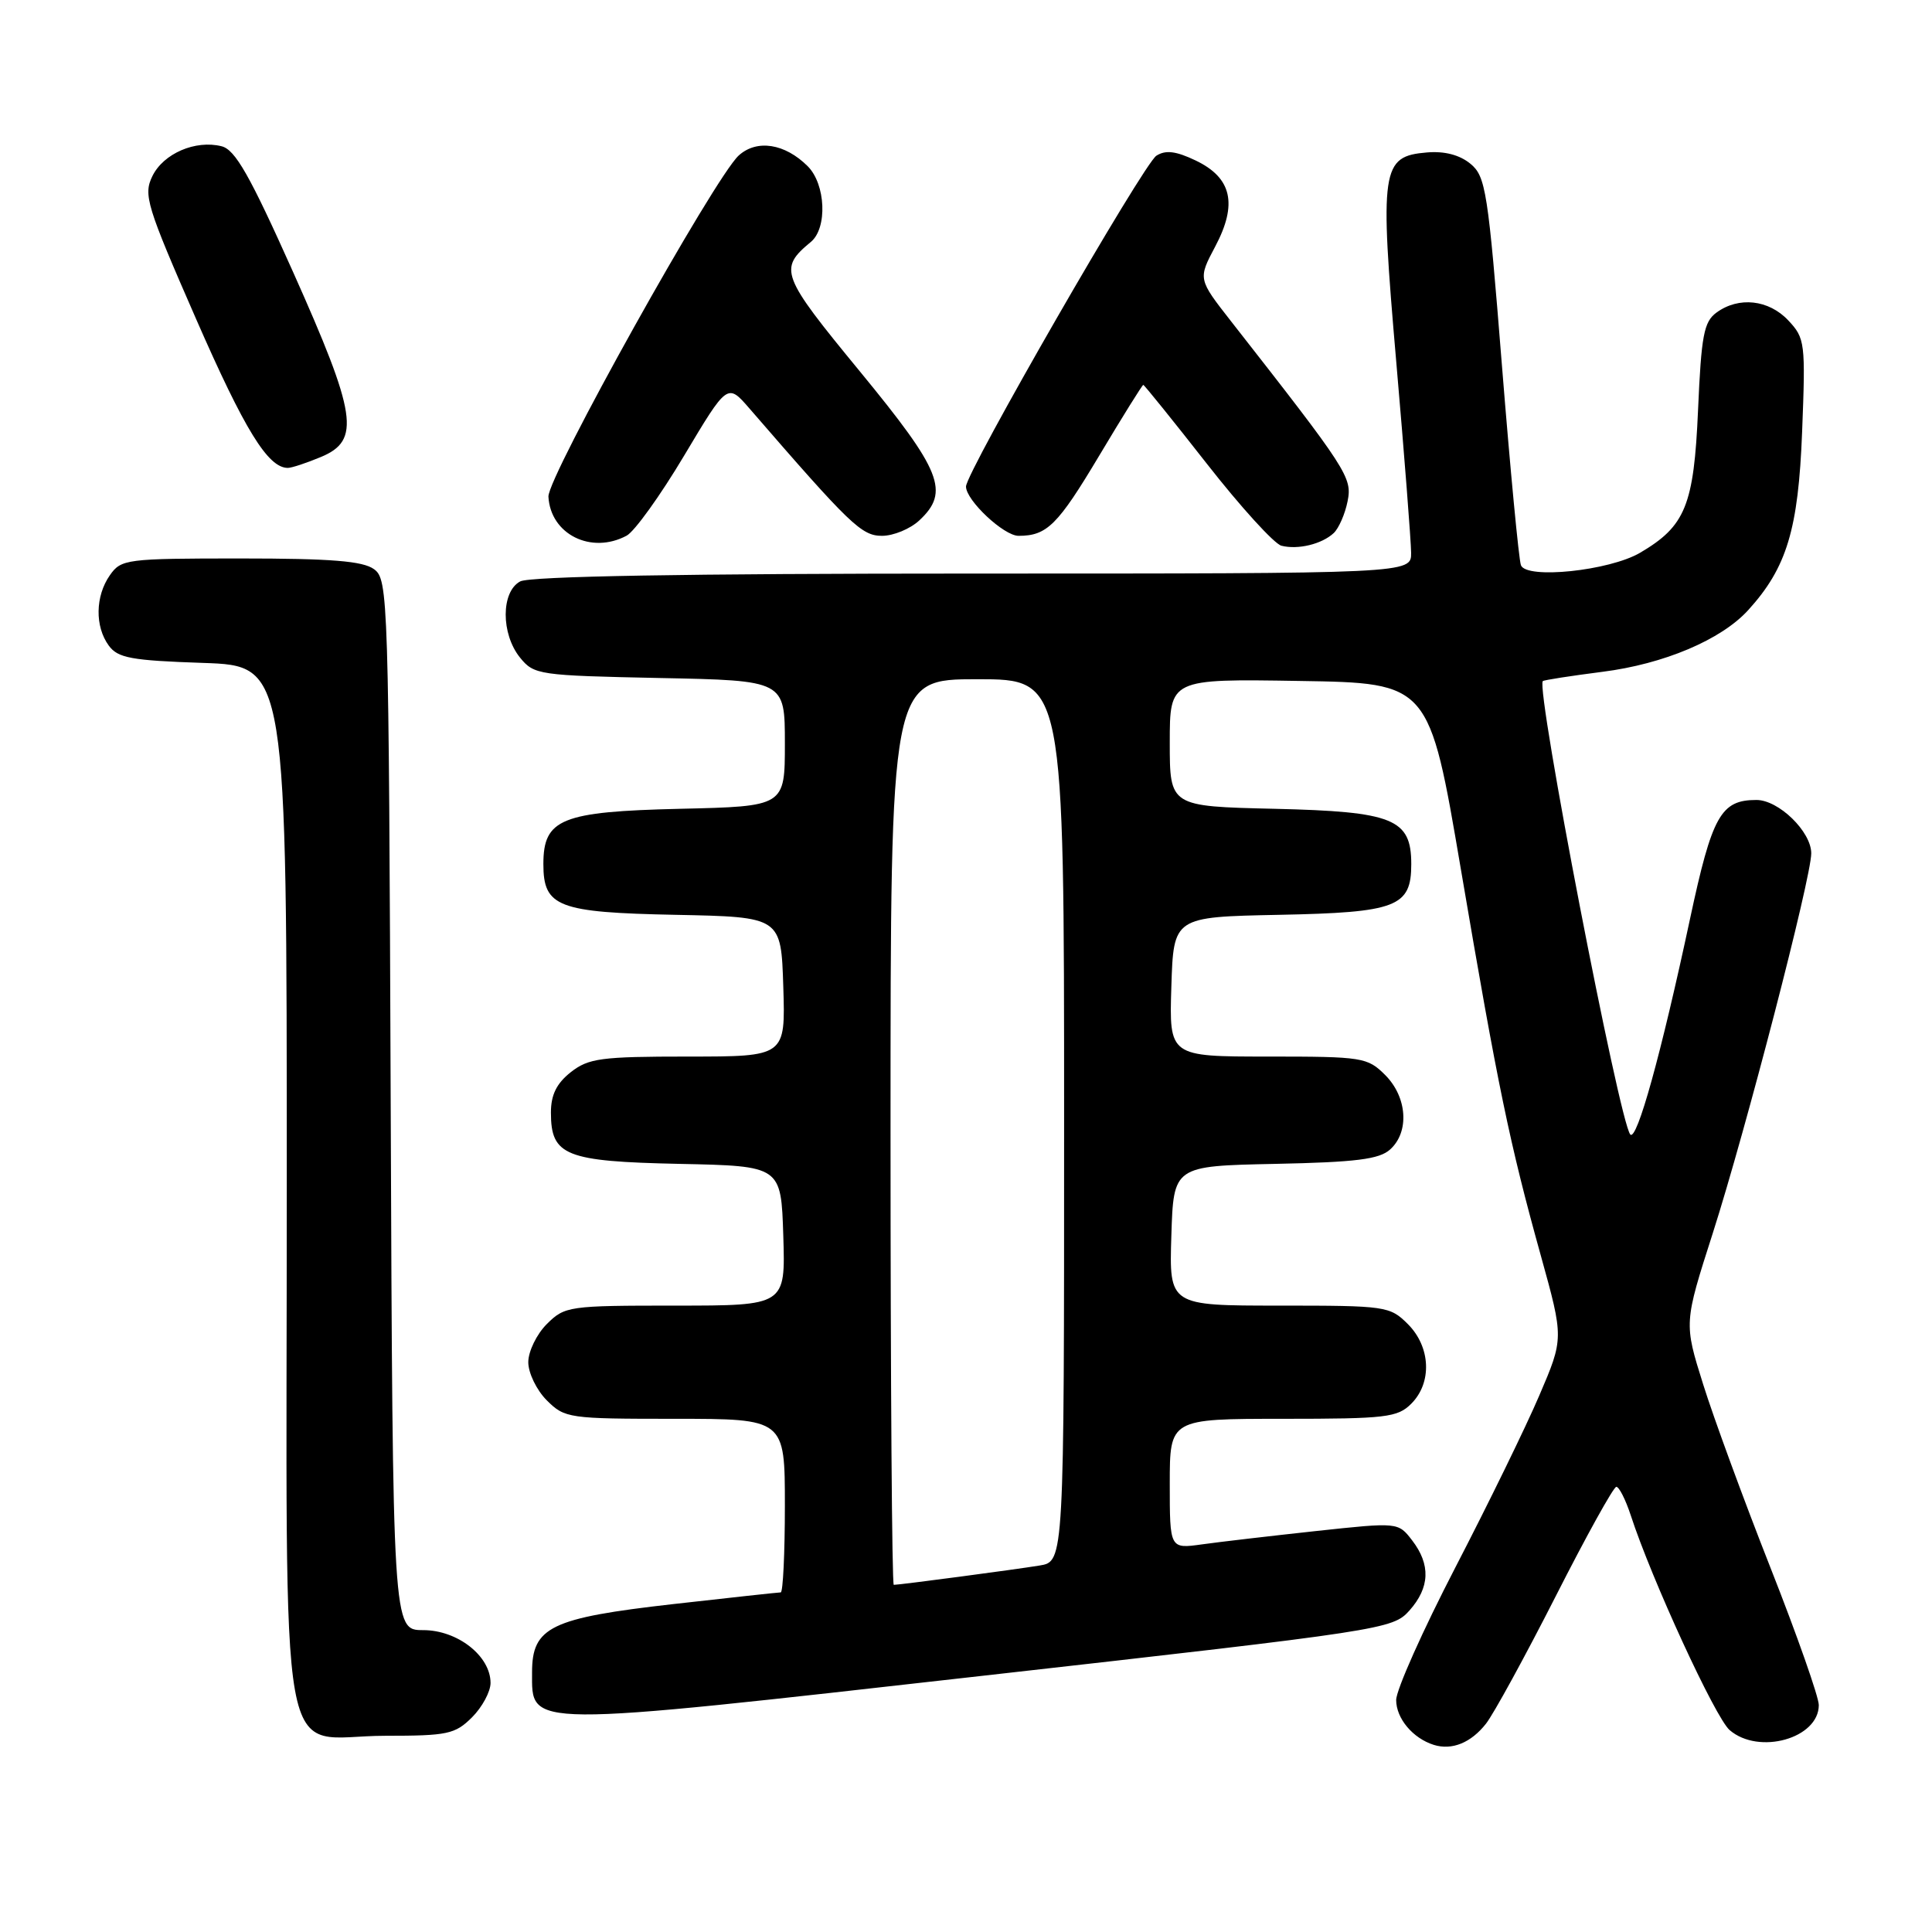 <?xml version="1.0" encoding="UTF-8" standalone="no"?>
<!DOCTYPE svg PUBLIC "-//W3C//DTD SVG 1.1//EN" "http://www.w3.org/Graphics/SVG/1.1/DTD/svg11.dtd" >
<svg xmlns="http://www.w3.org/2000/svg" xmlns:xlink="http://www.w3.org/1999/xlink" version="1.1" viewBox="0 0 256 256">
 <g >
 <path fill="currentColor"
d=" M 196.90 228.40 C 197.92 227.10 202.07 219.51 206.13 211.53 C 210.18 203.55 213.80 197.02 214.17 197.01 C 214.54 197.01 215.39 198.69 216.07 200.75 C 218.84 209.26 227.29 227.62 229.19 229.25 C 233.06 232.58 241.00 230.35 241.00 225.93 C 241.00 224.86 238.12 216.67 234.60 207.74 C 231.08 198.81 227.06 187.86 225.67 183.41 C 223.13 175.32 223.13 175.32 226.95 163.41 C 231.33 149.72 240.00 116.29 240.00 113.07 C 240.00 110.20 235.69 106.00 232.74 106.00 C 228.02 106.00 226.87 108.05 223.94 121.74 C 220.11 139.67 216.88 151.30 216.02 150.32 C 214.57 148.65 203.48 91.22 204.43 90.25 C 204.56 90.11 208.11 89.56 212.32 89.02 C 220.47 87.99 228.06 84.78 231.64 80.85 C 236.76 75.22 238.29 70.16 238.79 57.21 C 239.25 45.42 239.18 44.82 236.96 42.46 C 234.37 39.70 230.39 39.26 227.44 41.42 C 225.77 42.64 225.43 44.45 225.00 54.34 C 224.45 66.97 223.33 69.72 217.31 73.25 C 213.22 75.64 202.23 76.78 201.53 74.89 C 201.25 74.13 200.12 62.25 199.02 48.50 C 197.17 25.29 196.87 23.37 194.84 21.70 C 193.42 20.53 191.41 20.00 189.08 20.20 C 183.02 20.71 182.79 22.27 185.02 48.05 C 186.09 60.40 186.97 71.74 186.98 73.25 C 187.00 76.00 187.00 76.00 128.93 76.00 C 90.82 76.00 70.20 76.36 68.93 77.04 C 66.38 78.40 66.36 83.99 68.91 87.14 C 70.76 89.42 71.38 89.51 87.41 89.84 C 104.00 90.17 104.00 90.17 104.00 98.51 C 104.00 106.85 104.00 106.85 90.10 107.17 C 74.37 107.54 72.00 108.50 72.00 114.50 C 72.00 120.17 73.92 120.91 89.55 121.22 C 103.50 121.50 103.50 121.50 103.79 130.75 C 104.08 140.00 104.08 140.00 91.17 140.00 C 79.63 140.00 77.99 140.22 75.63 142.07 C 73.75 143.56 73.00 145.07 73.00 147.42 C 73.00 153.14 74.91 153.90 90.05 154.22 C 103.50 154.50 103.50 154.50 103.79 163.75 C 104.08 173.00 104.08 173.00 89.49 173.00 C 75.34 173.00 74.84 173.07 72.45 175.45 C 71.10 176.80 70.00 179.08 70.00 180.50 C 70.00 181.92 71.10 184.20 72.45 185.55 C 74.84 187.93 75.34 188.00 89.45 188.00 C 104.00 188.00 104.00 188.00 104.00 199.50 C 104.00 205.82 103.75 211.00 103.45 211.00 C 103.15 211.00 96.74 211.70 89.20 212.55 C 72.98 214.39 70.50 215.59 70.50 221.59 C 70.50 228.96 69.07 228.95 130.30 222.04 C 183.42 216.05 184.54 215.88 186.75 213.41 C 189.47 210.36 189.59 207.32 187.11 204.10 C 185.26 201.70 185.26 201.70 174.38 202.87 C 168.40 203.52 161.59 204.31 159.25 204.64 C 155.00 205.23 155.00 205.23 155.00 196.61 C 155.00 188.00 155.00 188.00 170.00 188.00 C 183.67 188.00 185.18 187.82 187.00 186.00 C 189.78 183.22 189.58 178.48 186.55 175.45 C 184.16 173.07 183.66 173.00 169.51 173.00 C 154.92 173.00 154.92 173.00 155.21 163.75 C 155.50 154.50 155.50 154.50 168.95 154.22 C 179.69 154.00 182.77 153.61 184.20 152.31 C 186.78 149.99 186.47 145.38 183.55 142.45 C 181.19 140.10 180.57 140.00 168.01 140.00 C 154.92 140.00 154.92 140.00 155.21 130.75 C 155.50 121.50 155.50 121.50 169.45 121.22 C 185.08 120.91 187.00 120.17 187.00 114.50 C 187.00 108.50 184.63 107.54 168.90 107.17 C 155.00 106.85 155.00 106.85 155.00 98.40 C 155.00 89.95 155.00 89.95 172.19 90.23 C 189.38 90.50 189.38 90.50 193.58 115.22 C 198.47 143.98 200.04 151.54 204.18 166.42 C 207.21 177.34 207.21 177.34 203.96 184.92 C 202.18 189.09 197.18 199.32 192.86 207.66 C 188.54 216.00 185.00 223.92 185.00 225.26 C 185.00 227.70 187.21 230.34 190.00 231.21 C 192.40 231.95 194.91 230.93 196.90 228.40 Z  M 62.55 227.55 C 63.90 226.20 65.00 224.15 65.00 223.00 C 65.00 219.43 60.63 216.00 56.07 216.00 C 52.04 216.00 52.04 216.00 51.77 146.42 C 51.51 78.86 51.44 76.80 49.56 75.42 C 48.08 74.34 43.89 74.00 31.87 74.00 C 16.72 74.00 16.05 74.09 14.56 76.22 C 12.62 78.99 12.56 83.01 14.41 85.54 C 15.61 87.19 17.38 87.52 26.91 87.84 C 38.00 88.22 38.00 88.22 38.00 157.11 C 38.00 238.14 36.54 230.00 51.05 230.00 C 59.32 230.00 60.30 229.79 62.55 227.55 Z  M 176.73 70.63 C 177.40 69.99 178.23 68.10 178.56 66.43 C 179.20 63.27 178.59 62.33 163.12 42.57 C 158.74 36.97 158.74 36.97 161.02 32.67 C 164.02 27.02 163.22 23.55 158.42 21.26 C 155.82 20.02 154.45 19.85 153.23 20.63 C 151.52 21.71 128.00 62.58 128.00 64.47 C 128.00 66.30 133.01 71.00 134.96 71.00 C 138.73 71.00 140.15 69.59 145.65 60.38 C 148.73 55.22 151.36 51.00 151.49 51.00 C 151.62 51.00 155.41 55.70 159.90 61.43 C 164.39 67.17 168.84 72.06 169.79 72.31 C 171.99 72.87 175.16 72.10 176.73 70.63 Z  M 83.03 70.98 C 84.07 70.43 87.51 65.65 90.66 60.36 C 96.39 50.76 96.39 50.76 99.31 54.13 C 112.68 69.57 114.16 71.00 116.87 71.00 C 118.39 71.00 120.61 70.08 121.81 68.96 C 125.88 65.17 124.78 62.41 113.96 49.24 C 103.44 36.45 103.13 35.63 107.45 32.05 C 109.66 30.21 109.41 24.41 107.03 22.03 C 104.01 19.01 100.29 18.43 97.89 20.60 C 94.69 23.50 72.53 63.23 72.67 65.81 C 72.94 70.80 78.34 73.49 83.03 70.98 Z  M 42.53 60.55 C 47.81 58.35 47.29 54.96 38.82 36.01 C 33.09 23.21 31.17 19.83 29.36 19.38 C 25.90 18.51 21.65 20.34 20.19 23.34 C 18.98 25.82 19.41 27.24 25.98 42.26 C 32.42 56.98 35.51 62.00 38.14 62.00 C 38.65 62.00 40.62 61.35 42.53 60.55 Z  M 118.00 150.00 C 118.00 90.00 118.00 90.00 129.50 90.00 C 141.00 90.00 141.00 90.00 141.00 148.45 C 141.00 206.91 141.00 206.91 137.75 207.44 C 134.46 207.98 119.21 210.00 118.43 210.00 C 118.19 210.00 118.00 183.00 118.00 150.00 Z "/>
</g>
</svg>